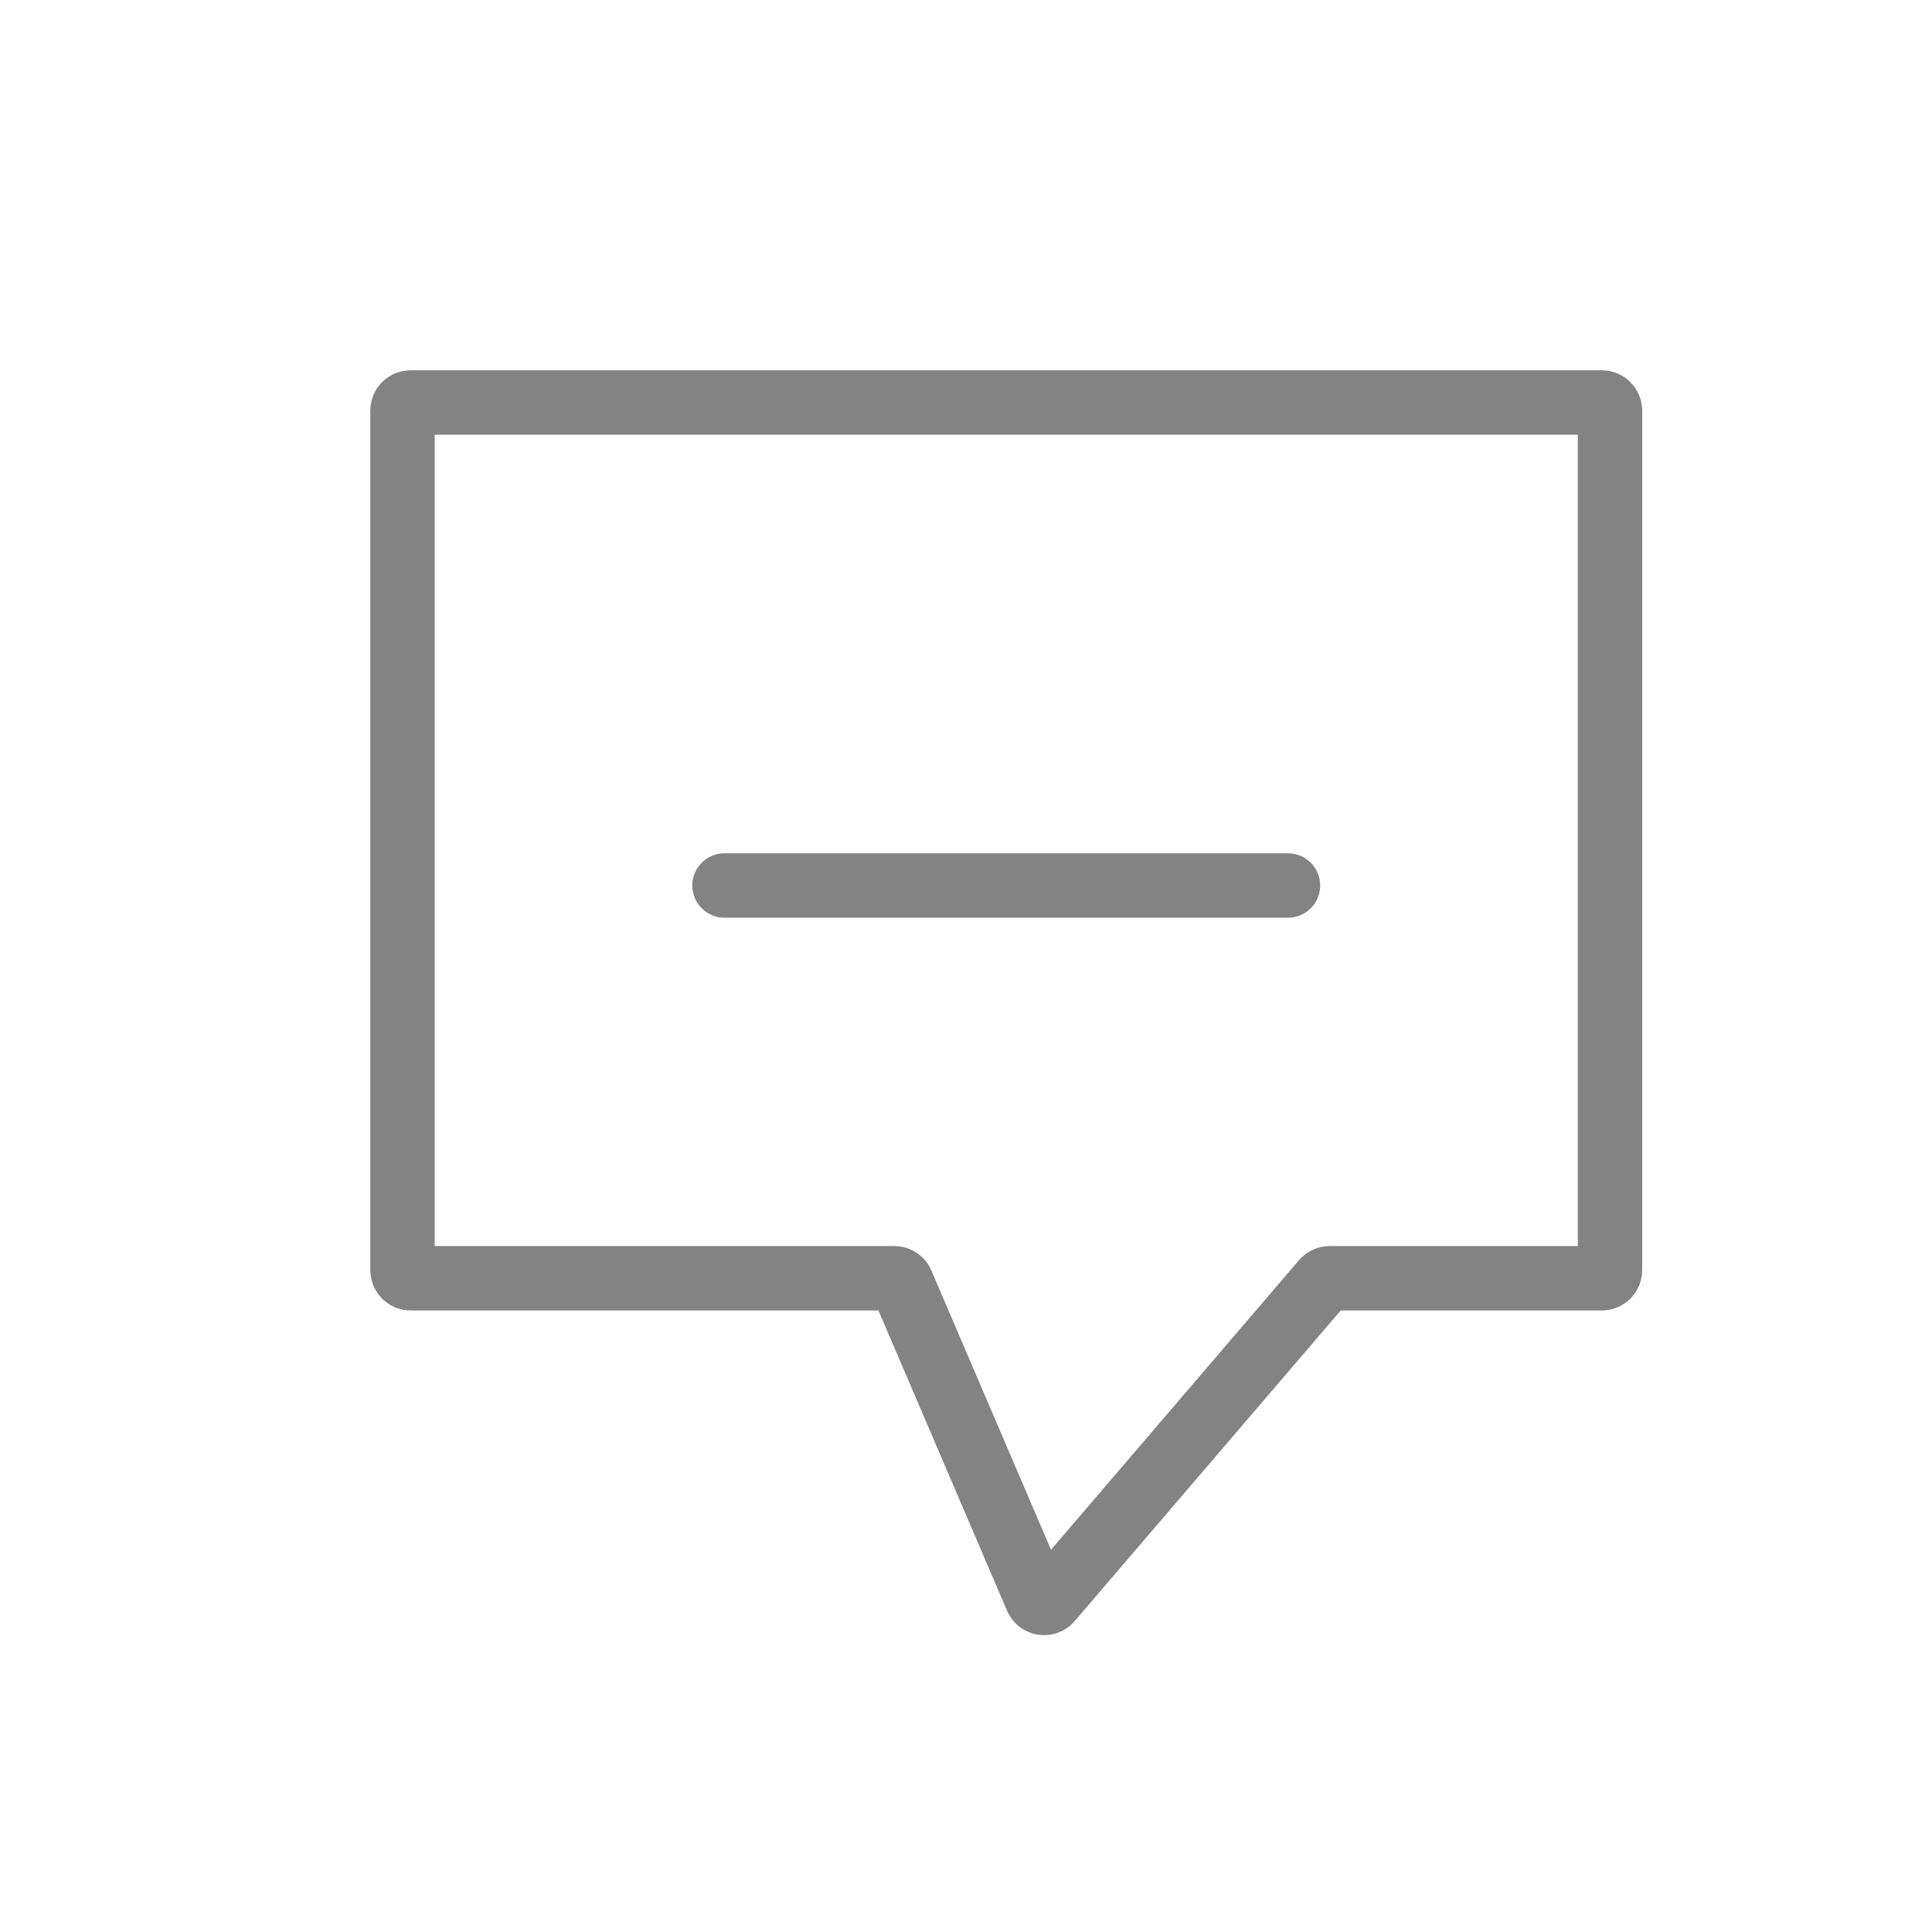 <svg width="24" height="24" viewBox="0 0 24 24" fill="none" xmlns="http://www.w3.org/2000/svg">
<rect width="24" height="24" fill="white"/>
<path d="M20 15.779V5.1C20 5.045 19.955 5 19.9 5H11.177H5.1C5.045 5 5 5.045 5 5.1V15.779C5 15.834 5.045 15.879 5.1 15.879H11.111C11.15 15.879 11.187 15.903 11.202 15.94L12.878 19.852C12.907 19.92 12.998 19.934 13.046 19.878L16.441 15.914C16.46 15.892 16.487 15.879 16.517 15.879H19.9C19.955 15.879 20 15.834 20 15.779Z" stroke="#838383" stroke-width="0.8" stroke-linecap="round"/>
<path d="M9 11L16 11" stroke="#838383" stroke-width="0.8" stroke-linecap="round"/>
</svg>
